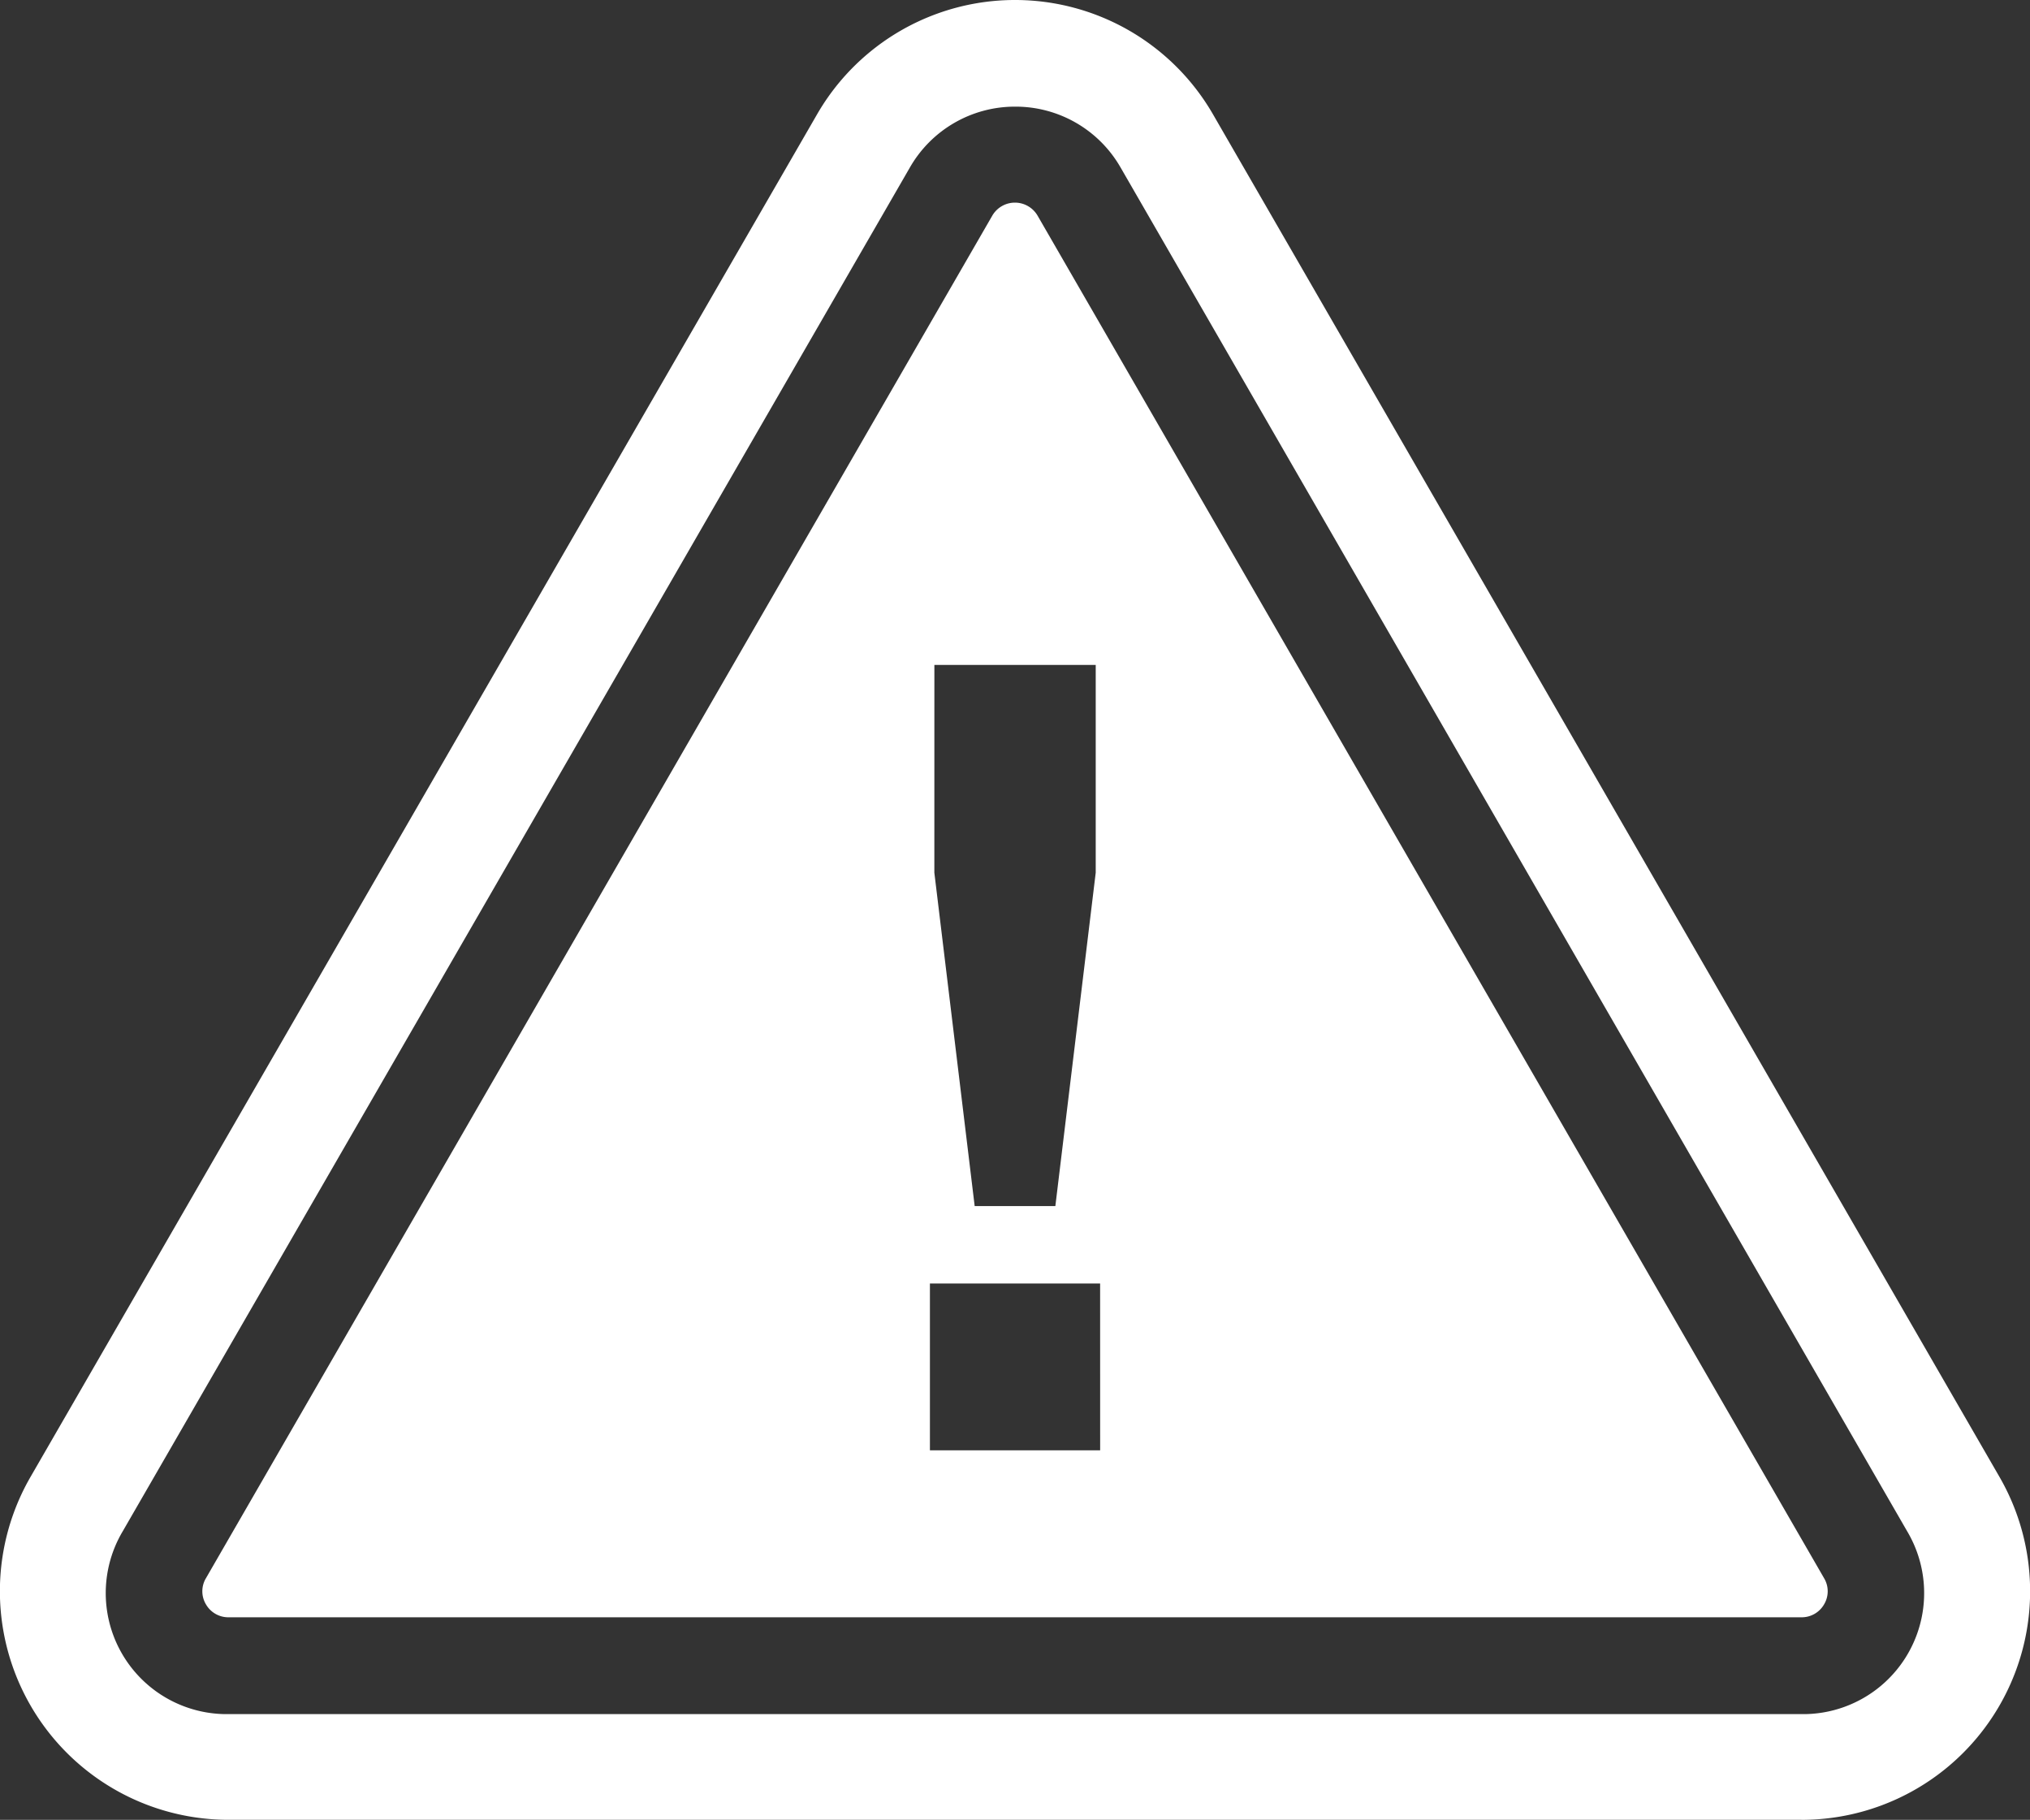 <svg id="Attention" xmlns="http://www.w3.org/2000/svg" width="57.727" height="51.742" viewBox="0 0 57.727 51.742">
  <rect x="0" y="0" width="57.727" height="51.742" fill="#333333" stroke="none"/>
  <g id="Attention_plain">
    <path id="Path_421" data-name="Path 421" d="M76.062,75.787H31.332A6.5,6.5,0,0,1,25.7,66.039L48.066,27.3a6.5,6.5,0,0,1,11.263,0L81.693,66.039a6.5,6.5,0,0,1-5.631,9.749ZM53.7,27.078a3.441,3.441,0,0,0-3,1.743L28.328,67.575a3.441,3.441,0,0,0,3,5.207H76.062a3.441,3.441,0,0,0,3-5.207L56.7,28.81a3.441,3.441,0,0,0-3-1.732Z" transform="translate(-24.833 -24.046)" fill="#fff"/>
    <path id="Path_422" data-name="Path 422" d="M75.967,68.179,53.6,29.437a.745.745,0,0,0-1.285,0L29.953,68.179a.723.723,0,0,0,0,.745.734.734,0,0,0,.642.367H75.325a.734.734,0,0,0,.642-.367A.723.723,0,0,0,75.967,68.179Zm-25.3-25.966h4.588V48.12L54.107,57.6H51.813L50.666,48.12Zm4.714,22.33H50.54V59.8h4.84Z" transform="translate(-24.096 -23.308)" fill="#fff"/>
  </g>
</svg>
